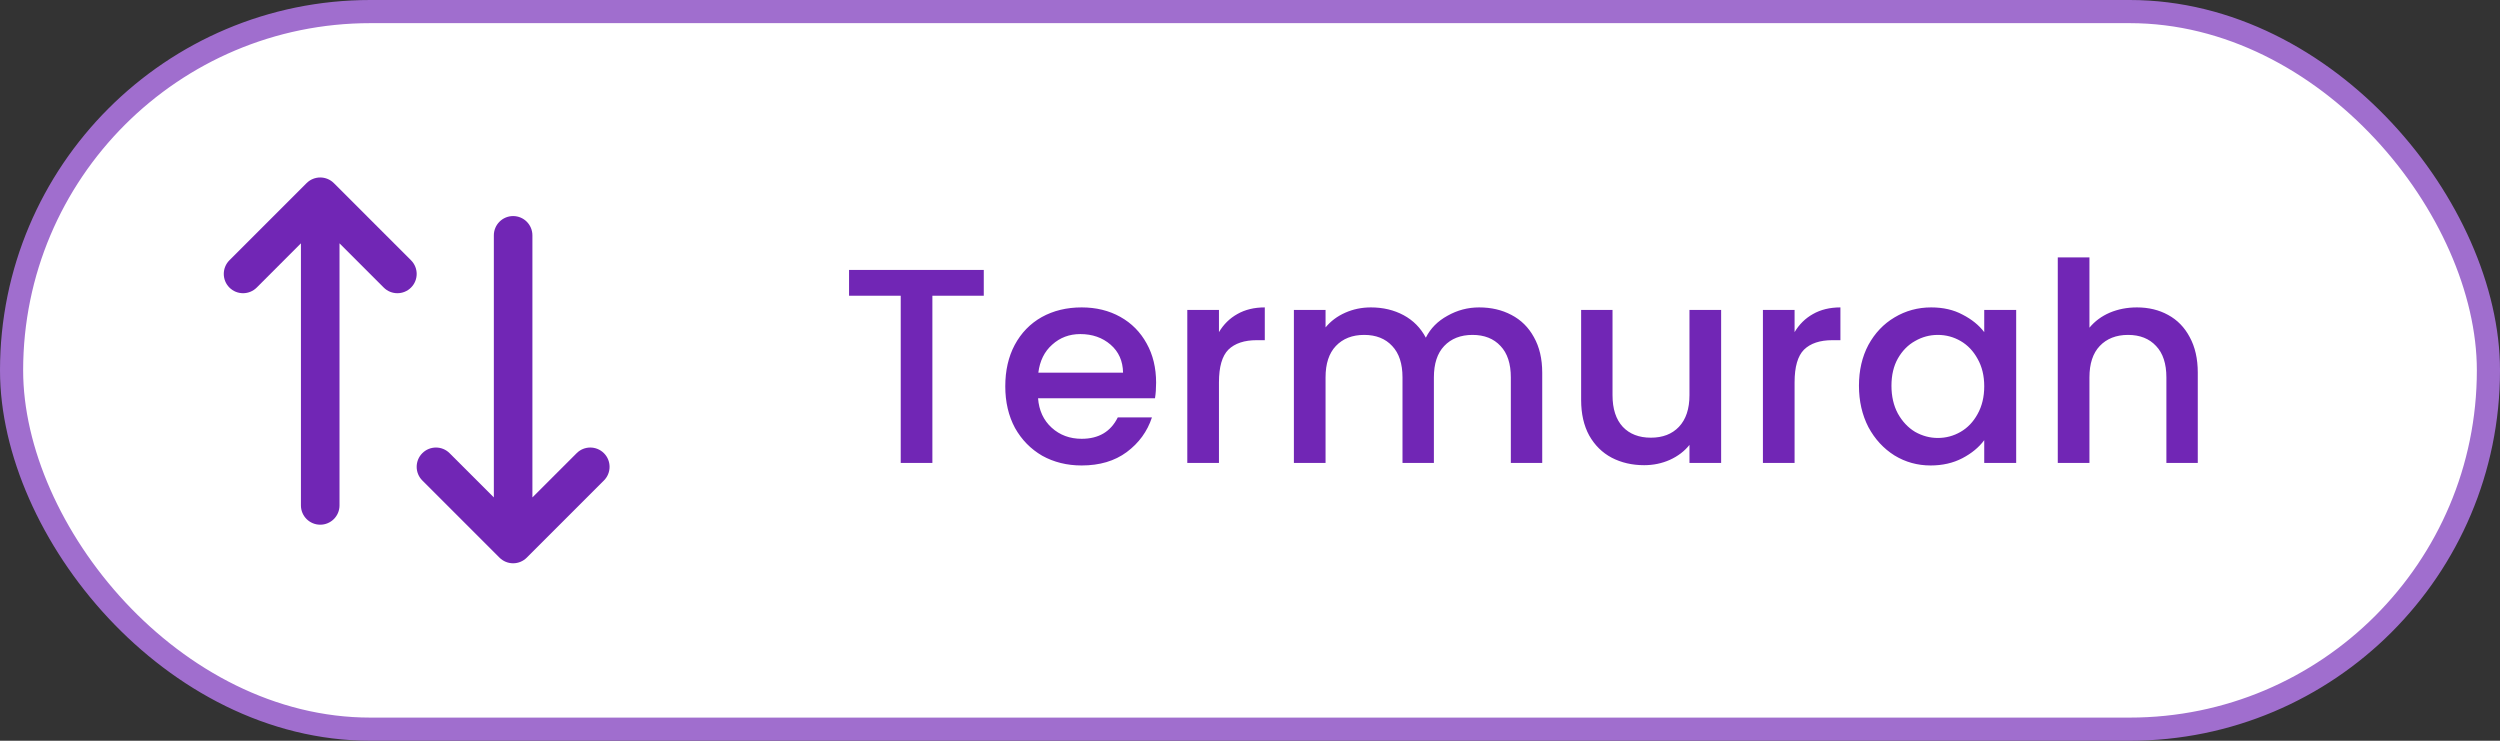 <svg width="108" height="32" viewBox="0 0 108 32" fill="none" xmlns="http://www.w3.org/2000/svg">
<rect x="0" y="0" width="108" height="32" fill="#333333" stroke="none"/>
<rect x="0.5" y="0.5" width="107" height="31" rx="15.5" fill="white"/>
<rect x="0.5" y="0.5" width="107" height="31" rx="15.5" stroke="#A06ECE"/>
<g clip-path="url(#clip0_139_5566)">
<path fill-rule="evenodd" clip-rule="evenodd" d="M13.244 7.911C13.57 7.586 14.098 7.586 14.423 7.911L17.756 11.244C18.082 11.57 18.082 12.098 17.756 12.423C17.431 12.748 16.903 12.748 16.578 12.423L14.667 10.512V21.834C14.667 22.294 14.294 22.667 13.834 22.667C13.373 22.667 13 22.294 13 21.834V10.512L11.09 12.423C10.764 12.748 10.236 12.748 9.911 12.423C9.586 12.098 9.586 11.57 9.911 11.244L13.244 7.911ZM22.167 9.334C22.627 9.334 23 9.707 23 10.167L23 21.488L24.911 19.578C25.236 19.252 25.764 19.252 26.09 19.578C26.415 19.903 26.415 20.431 26.09 20.756L22.756 24.09C22.6 24.246 22.388 24.334 22.167 24.334C21.946 24.334 21.734 24.246 21.578 24.09L18.244 20.756C17.919 20.431 17.919 19.903 18.244 19.578C18.57 19.252 19.098 19.252 19.423 19.578L21.334 21.488L21.334 10.167C21.334 9.707 21.707 9.334 22.167 9.334Z" fill="#7126B5"/>
</g>
<path d="M42.499 11.66V12.776H40.279V20H38.911V12.776H36.679V11.66H42.499ZM49.944 16.532C49.944 16.78 49.928 17.004 49.896 17.204H44.844C44.884 17.732 45.08 18.156 45.432 18.476C45.784 18.796 46.216 18.956 46.728 18.956C47.464 18.956 47.984 18.648 48.288 18.032H49.764C49.564 18.64 49.2 19.14 48.672 19.532C48.152 19.916 47.504 20.108 46.728 20.108C46.096 20.108 45.528 19.968 45.024 19.688C44.528 19.4 44.136 19 43.848 18.488C43.568 17.968 43.428 17.368 43.428 16.688C43.428 16.008 43.564 15.412 43.836 14.9C44.116 14.38 44.504 13.98 45 13.7C45.504 13.42 46.08 13.28 46.728 13.28C47.352 13.28 47.908 13.416 48.396 13.688C48.884 13.96 49.264 14.344 49.536 14.84C49.808 15.328 49.944 15.892 49.944 16.532ZM48.516 16.1C48.508 15.596 48.328 15.192 47.976 14.888C47.624 14.584 47.188 14.432 46.668 14.432C46.196 14.432 45.792 14.584 45.456 14.888C45.12 15.184 44.92 15.588 44.856 16.1H48.516ZM52.659 14.348C52.859 14.012 53.123 13.752 53.451 13.568C53.787 13.376 54.183 13.28 54.639 13.28V14.696H54.291C53.755 14.696 53.347 14.832 53.067 15.104C52.795 15.376 52.659 15.848 52.659 16.52V20H51.291V13.388H52.659V14.348ZM63.9 13.28C64.42 13.28 64.884 13.388 65.292 13.604C65.708 13.82 66.032 14.14 66.264 14.564C66.504 14.988 66.624 15.5 66.624 16.1V20H65.268V16.304C65.268 15.712 65.12 15.26 64.824 14.948C64.528 14.628 64.124 14.468 63.612 14.468C63.1 14.468 62.692 14.628 62.388 14.948C62.092 15.26 61.944 15.712 61.944 16.304V20H60.588V16.304C60.588 15.712 60.44 15.26 60.144 14.948C59.848 14.628 59.444 14.468 58.932 14.468C58.42 14.468 58.012 14.628 57.708 14.948C57.412 15.26 57.264 15.712 57.264 16.304V20H55.896V13.388H57.264V14.144C57.488 13.872 57.772 13.66 58.116 13.508C58.46 13.356 58.828 13.28 59.22 13.28C59.748 13.28 60.22 13.392 60.636 13.616C61.052 13.84 61.372 14.164 61.596 14.588C61.796 14.188 62.108 13.872 62.532 13.64C62.956 13.4 63.412 13.28 63.9 13.28ZM74.353 13.388V20H72.985V19.22C72.769 19.492 72.485 19.708 72.133 19.868C71.789 20.02 71.421 20.096 71.029 20.096C70.509 20.096 70.041 19.988 69.625 19.772C69.217 19.556 68.893 19.236 68.653 18.812C68.421 18.388 68.305 17.876 68.305 17.276V13.388H69.661V17.072C69.661 17.664 69.809 18.12 70.105 18.44C70.401 18.752 70.805 18.908 71.317 18.908C71.829 18.908 72.233 18.752 72.529 18.44C72.833 18.12 72.985 17.664 72.985 17.072V13.388H74.353ZM77.526 14.348C77.726 14.012 77.99 13.752 78.318 13.568C78.654 13.376 79.05 13.28 79.506 13.28V14.696H79.158C78.622 14.696 78.214 14.832 77.934 15.104C77.662 15.376 77.526 15.848 77.526 16.52V20H76.158V13.388H77.526V14.348ZM80.307 16.664C80.307 16 80.443 15.412 80.715 14.9C80.995 14.388 81.371 13.992 81.843 13.712C82.323 13.424 82.851 13.28 83.427 13.28C83.947 13.28 84.399 13.384 84.783 13.592C85.175 13.792 85.487 14.044 85.719 14.348V13.388H87.099V20H85.719V19.016C85.487 19.328 85.171 19.588 84.771 19.796C84.371 20.004 83.915 20.108 83.403 20.108C82.835 20.108 82.315 19.964 81.843 19.676C81.371 19.38 80.995 18.972 80.715 18.452C80.443 17.924 80.307 17.328 80.307 16.664ZM85.719 16.688C85.719 16.232 85.623 15.836 85.431 15.5C85.247 15.164 85.003 14.908 84.699 14.732C84.395 14.556 84.067 14.468 83.715 14.468C83.363 14.468 83.035 14.556 82.731 14.732C82.427 14.9 82.179 15.152 81.987 15.488C81.803 15.816 81.711 16.208 81.711 16.664C81.711 17.12 81.803 17.52 81.987 17.864C82.179 18.208 82.427 18.472 82.731 18.656C83.043 18.832 83.371 18.92 83.715 18.92C84.067 18.92 84.395 18.832 84.699 18.656C85.003 18.48 85.247 18.224 85.431 17.888C85.623 17.544 85.719 17.144 85.719 16.688ZM92.316 13.28C92.82 13.28 93.268 13.388 93.66 13.604C94.06 13.82 94.372 14.14 94.596 14.564C94.828 14.988 94.944 15.5 94.944 16.1V20H93.588V16.304C93.588 15.712 93.44 15.26 93.144 14.948C92.848 14.628 92.444 14.468 91.932 14.468C91.42 14.468 91.012 14.628 90.708 14.948C90.412 15.26 90.264 15.712 90.264 16.304V20H88.896V11.12H90.264V14.156C90.496 13.876 90.788 13.66 91.14 13.508C91.5 13.356 91.892 13.28 92.316 13.28Z" fill="#7126B5"/>
<defs>
<clipPath id="clip0_139_5566">
<rect width="16.667" height="16.667" fill="white" transform="translate(9.667 7.667)"/>
</clipPath>
</defs>
</svg>
